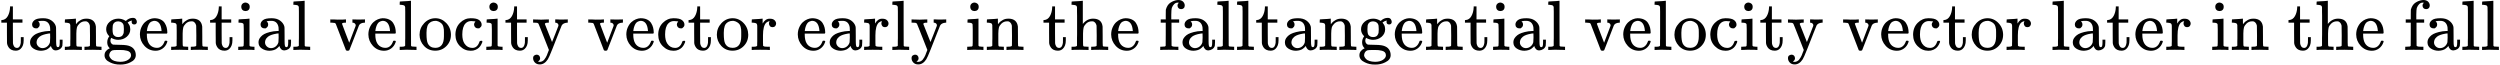 <?xml version="1.0" encoding="UTF-8" standalone="no" ?>
<svg xmlns="http://www.w3.org/2000/svg" width="638.320px" height="16.488px" viewBox="0 -705 35267 911" xmlns:xlink="http://www.w3.org/1999/xlink" aria-hidden="true" style=""><defs><path id="MJX-33-TEX-N-74" d="M27 422Q80 426 109 478T141 600V615H181V431H316V385H181V241Q182 116 182 100T189 68Q203 29 238 29Q282 29 292 100Q293 108 293 146V181H333V146V134Q333 57 291 17Q264 -10 221 -10Q187 -10 162 2T124 33T105 68T98 100Q97 107 97 248V385H18V422H27Z"></path><path id="MJX-33-TEX-N-61" d="M137 305T115 305T78 320T63 359Q63 394 97 421T218 448Q291 448 336 416T396 340Q401 326 401 309T402 194V124Q402 76 407 58T428 40Q443 40 448 56T453 109V145H493V106Q492 66 490 59Q481 29 455 12T400 -6T353 12T329 54V58L327 55Q325 52 322 49T314 40T302 29T287 17T269 6T247 -2T221 -8T190 -11Q130 -11 82 20T34 107Q34 128 41 147T68 188T116 225T194 253T304 268H318V290Q318 324 312 340Q290 411 215 411Q197 411 181 410T156 406T148 403Q170 388 170 359Q170 334 154 320ZM126 106Q126 75 150 51T209 26Q247 26 276 49T315 109Q317 116 318 175Q318 233 317 233Q309 233 296 232T251 223T193 203T147 166T126 106Z"></path><path id="MJX-33-TEX-N-6E" d="M41 46H55Q94 46 102 60V68Q102 77 102 91T102 122T103 161T103 203Q103 234 103 269T102 328V351Q99 370 88 376T43 385H25V408Q25 431 27 431L37 432Q47 433 65 434T102 436Q119 437 138 438T167 441T178 442H181V402Q181 364 182 364T187 369T199 384T218 402T247 421T285 437Q305 442 336 442Q450 438 463 329Q464 322 464 190V104Q464 66 466 59T477 49Q498 46 526 46H542V0H534L510 1Q487 2 460 2T422 3Q319 3 310 0H302V46H318Q379 46 379 62Q380 64 380 200Q379 335 378 343Q372 371 358 385T334 402T308 404Q263 404 229 370Q202 343 195 315T187 232V168V108Q187 78 188 68T191 55T200 49Q221 46 249 46H265V0H257L234 1Q210 2 183 2T145 3Q42 3 33 0H25V46H41Z"></path><path id="MJX-33-TEX-N-67" d="M329 409Q373 453 429 453Q459 453 472 434T485 396Q485 382 476 371T449 360Q416 360 412 390Q410 404 415 411Q415 412 416 414V415Q388 412 363 393Q355 388 355 386Q355 385 359 381T368 369T379 351T388 325T392 292Q392 230 343 187T222 143Q172 143 123 171Q112 153 112 133Q112 98 138 81Q147 75 155 75T227 73Q311 72 335 67Q396 58 431 26Q470 -13 470 -72Q470 -139 392 -175Q332 -206 250 -206Q167 -206 107 -175Q29 -140 29 -75Q29 -39 50 -15T92 18L103 24Q67 55 67 108Q67 155 96 193Q52 237 52 292Q52 355 102 398T223 442Q274 442 318 416L329 409ZM299 343Q294 371 273 387T221 404Q192 404 171 388T145 343Q142 326 142 292Q142 248 149 227T179 192Q196 182 222 182Q244 182 260 189T283 207T294 227T299 242Q302 258 302 292T299 343ZM403 -75Q403 -50 389 -34T348 -11T299 -2T245 0H218Q151 0 138 -6Q118 -15 107 -34T95 -74Q95 -84 101 -97T122 -127T170 -155T250 -167Q319 -167 361 -139T403 -75Z"></path><path id="MJX-33-TEX-N-65" d="M28 218Q28 273 48 318T98 391T163 433T229 448Q282 448 320 430T378 380T406 316T415 245Q415 238 408 231H126V216Q126 68 226 36Q246 30 270 30Q312 30 342 62Q359 79 369 104L379 128Q382 131 395 131H398Q415 131 415 121Q415 117 412 108Q393 53 349 21T250 -11Q155 -11 92 58T28 218ZM333 275Q322 403 238 411H236Q228 411 220 410T195 402T166 381T143 340T127 274V267H333V275Z"></path><path id="MJX-33-TEX-N-69" d="M69 609Q69 637 87 653T131 669Q154 667 171 652T188 609Q188 579 171 564T129 549Q104 549 87 564T69 609ZM247 0Q232 3 143 3Q132 3 106 3T56 1L34 0H26V46H42Q70 46 91 49Q100 53 102 60T104 102V205V293Q104 345 102 359T88 378Q74 385 41 385H30V408Q30 431 32 431L42 432Q52 433 70 434T106 436Q123 437 142 438T171 441T182 442H185V62Q190 52 197 50T232 46H255V0H247Z"></path><path id="MJX-33-TEX-N-6C" d="M42 46H56Q95 46 103 60V68Q103 77 103 91T103 124T104 167T104 217T104 272T104 329Q104 366 104 407T104 482T104 542T103 586T103 603Q100 622 89 628T44 637H26V660Q26 683 28 683L38 684Q48 685 67 686T104 688Q121 689 141 690T171 693T182 694H185V379Q185 62 186 60Q190 52 198 49Q219 46 247 46H263V0H255L232 1Q209 2 183 2T145 3T107 3T57 1L34 0H26V46H42Z"></path><path id="MJX-33-TEX-N-20" d=""></path><path id="MJX-33-TEX-N-76" d="M338 431Q344 429 422 429Q479 429 503 431H508V385H497Q439 381 423 345Q421 341 356 172T288 -2Q283 -11 263 -11Q244 -11 239 -2Q99 359 98 364Q93 378 82 381T43 385H19V431H25L33 430Q41 430 53 430T79 430T104 429T122 428Q217 428 232 431H240V385H226Q187 384 184 370Q184 366 235 234L286 102L377 341V349Q377 363 367 372T349 383T335 385H331V431H338Z"></path><path id="MJX-33-TEX-N-6F" d="M28 214Q28 309 93 378T250 448Q340 448 405 380T471 215Q471 120 407 55T250 -10Q153 -10 91 57T28 214ZM250 30Q372 30 372 193V225V250Q372 272 371 288T364 326T348 362T317 390T268 410Q263 411 252 411Q222 411 195 399Q152 377 139 338T126 246V226Q126 130 145 91Q177 30 250 30Z"></path><path id="MJX-33-TEX-N-63" d="M370 305T349 305T313 320T297 358Q297 381 312 396Q317 401 317 402T307 404Q281 408 258 408Q209 408 178 376Q131 329 131 219Q131 137 162 90Q203 29 272 29Q313 29 338 55T374 117Q376 125 379 127T395 129H409Q415 123 415 120Q415 116 411 104T395 71T366 33T318 2T249 -11Q163 -11 99 53T34 214Q34 318 99 383T250 448T370 421T404 357Q404 334 387 320Z"></path><path id="MJX-33-TEX-N-79" d="M69 -66Q91 -66 104 -80T118 -116Q118 -134 109 -145T91 -160Q84 -163 97 -166Q104 -168 111 -168Q131 -168 148 -159T175 -138T197 -106T213 -75T225 -43L242 0L170 183Q150 233 125 297Q101 358 96 368T80 381Q79 382 78 382Q66 385 34 385H19V431H26L46 430Q65 430 88 429T122 428Q129 428 142 428T171 429T200 430T224 430L233 431H241V385H232Q183 385 185 366L286 112Q286 113 332 227L376 341V350Q376 365 366 373T348 383T334 385H331V431H337H344Q351 431 361 431T382 430T405 429T422 429Q477 429 503 431H508V385H497Q441 380 422 345Q420 343 378 235T289 9T227 -131Q180 -204 113 -204Q69 -204 44 -177T19 -116Q19 -89 35 -78T69 -66Z"></path><path id="MJX-33-TEX-N-72" d="M36 46H50Q89 46 97 60V68Q97 77 97 91T98 122T98 161T98 203Q98 234 98 269T98 328L97 351Q94 370 83 376T38 385H20V408Q20 431 22 431L32 432Q42 433 60 434T96 436Q112 437 131 438T160 441T171 442H174V373Q213 441 271 441H277Q322 441 343 419T364 373Q364 352 351 337T313 322Q288 322 276 338T263 372Q263 381 265 388T270 400T273 405Q271 407 250 401Q234 393 226 386Q179 341 179 207V154Q179 141 179 127T179 101T180 81T180 66V61Q181 59 183 57T188 54T193 51T200 49T207 48T216 47T225 47T235 46T245 46H276V0H267Q249 3 140 3Q37 3 28 0H20V46H36Z"></path><path id="MJX-33-TEX-N-68" d="M41 46H55Q94 46 102 60V68Q102 77 102 91T102 124T102 167T103 217T103 272T103 329Q103 366 103 407T103 482T102 542T102 586T102 603Q99 622 88 628T43 637H25V660Q25 683 27 683L37 684Q47 685 66 686T103 688Q120 689 140 690T170 693T181 694H184V367Q244 442 328 442Q451 442 463 329Q464 322 464 190V104Q464 66 466 59T477 49Q498 46 526 46H542V0H534L510 1Q487 2 460 2T422 3Q319 3 310 0H302V46H318Q379 46 379 62Q380 64 380 200Q379 335 378 343Q372 371 358 385T334 402T308 404Q263 404 229 370Q202 343 195 315T187 232V168V108Q187 78 188 68T191 55T200 49Q221 46 249 46H265V0H257L234 1Q210 2 183 2T145 3Q42 3 33 0H25V46H41Z"></path><path id="MJX-33-TEX-N-66" d="M273 0Q255 3 146 3Q43 3 34 0H26V46H42Q70 46 91 49Q99 52 103 60Q104 62 104 224V385H33V431H104V497L105 564L107 574Q126 639 171 668T266 704Q267 704 275 704T289 705Q330 702 351 679T372 627Q372 604 358 590T321 576T284 590T270 627Q270 647 288 667H284Q280 668 273 668Q245 668 223 647T189 592Q183 572 182 497V431H293V385H185V225Q185 63 186 61T189 57T194 54T199 51T206 49T213 48T222 47T231 47T241 46T251 46H282V0H273Z"></path></defs><g stroke="#000000" fill="#000000" stroke-width="0" transform="scale(1,-1)"><g data-mml-node="math"><g data-mml-node="mtext"><use data-c="74" xlink:href="#MJX-33-TEX-N-74"></use><use data-c="61" xlink:href="#MJX-33-TEX-N-61" transform="translate(389,0)"></use><use data-c="6E" xlink:href="#MJX-33-TEX-N-6E" transform="translate(889,0)"></use><use data-c="67" xlink:href="#MJX-33-TEX-N-67" transform="translate(1445,0)"></use><use data-c="65" xlink:href="#MJX-33-TEX-N-65" transform="translate(1945,0)"></use><use data-c="6E" xlink:href="#MJX-33-TEX-N-6E" transform="translate(2389,0)"></use><use data-c="74" xlink:href="#MJX-33-TEX-N-74" transform="translate(2945,0)"></use><use data-c="69" xlink:href="#MJX-33-TEX-N-69" transform="translate(3334,0)"></use><use data-c="61" xlink:href="#MJX-33-TEX-N-61" transform="translate(3612,0)"></use><use data-c="6C" xlink:href="#MJX-33-TEX-N-6C" transform="translate(4112,0)"></use><use data-c="20" xlink:href="#MJX-33-TEX-N-20" transform="translate(4390,0)"></use><use data-c="76" xlink:href="#MJX-33-TEX-N-76" transform="translate(4640,0)"></use><use data-c="65" xlink:href="#MJX-33-TEX-N-65" transform="translate(5168,0)"></use><use data-c="6C" xlink:href="#MJX-33-TEX-N-6C" transform="translate(5612,0)"></use><use data-c="6F" xlink:href="#MJX-33-TEX-N-6F" transform="translate(5890,0)"></use><use data-c="63" xlink:href="#MJX-33-TEX-N-63" transform="translate(6390,0)"></use><use data-c="69" xlink:href="#MJX-33-TEX-N-69" transform="translate(6834,0)"></use><use data-c="74" xlink:href="#MJX-33-TEX-N-74" transform="translate(7112,0)"></use><use data-c="79" xlink:href="#MJX-33-TEX-N-79" transform="translate(7501,0)"></use><use data-c="20" xlink:href="#MJX-33-TEX-N-20" transform="translate(8029,0)"></use><use data-c="76" xlink:href="#MJX-33-TEX-N-76" transform="translate(8279,0)"></use><use data-c="65" xlink:href="#MJX-33-TEX-N-65" transform="translate(8807,0)"></use><use data-c="63" xlink:href="#MJX-33-TEX-N-63" transform="translate(9251,0)"></use><use data-c="74" xlink:href="#MJX-33-TEX-N-74" transform="translate(9695,0)"></use><use data-c="6F" xlink:href="#MJX-33-TEX-N-6F" transform="translate(10084,0)"></use><use data-c="72" xlink:href="#MJX-33-TEX-N-72" transform="translate(10584,0)"></use><use data-c="20" xlink:href="#MJX-33-TEX-N-20" transform="translate(10976,0)"></use><use data-c="65" xlink:href="#MJX-33-TEX-N-65" transform="translate(11226,0)"></use><use data-c="61" xlink:href="#MJX-33-TEX-N-61" transform="translate(11670,0)"></use><use data-c="72" xlink:href="#MJX-33-TEX-N-72" transform="translate(12170,0)"></use><use data-c="6C" xlink:href="#MJX-33-TEX-N-6C" transform="translate(12562,0)"></use><use data-c="79" xlink:href="#MJX-33-TEX-N-79" transform="translate(12840,0)"></use><use data-c="20" xlink:href="#MJX-33-TEX-N-20" transform="translate(13368,0)"></use><use data-c="69" xlink:href="#MJX-33-TEX-N-69" transform="translate(13618,0)"></use><use data-c="6E" xlink:href="#MJX-33-TEX-N-6E" transform="translate(13896,0)"></use><use data-c="20" xlink:href="#MJX-33-TEX-N-20" transform="translate(14452,0)"></use><use data-c="74" xlink:href="#MJX-33-TEX-N-74" transform="translate(14702,0)"></use><use data-c="68" xlink:href="#MJX-33-TEX-N-68" transform="translate(15091,0)"></use><use data-c="65" xlink:href="#MJX-33-TEX-N-65" transform="translate(15647,0)"></use><use data-c="20" xlink:href="#MJX-33-TEX-N-20" transform="translate(16091,0)"></use><use data-c="66" xlink:href="#MJX-33-TEX-N-66" transform="translate(16341,0)"></use><use data-c="61" xlink:href="#MJX-33-TEX-N-61" transform="translate(16647,0)"></use><use data-c="6C" xlink:href="#MJX-33-TEX-N-6C" transform="translate(17147,0)"></use><use data-c="6C" xlink:href="#MJX-33-TEX-N-6C" transform="translate(17425,0)"></use></g><g data-mml-node="mtext" transform="translate(17703,0)"><use data-c="74" xlink:href="#MJX-33-TEX-N-74"></use><use data-c="61" xlink:href="#MJX-33-TEX-N-61" transform="translate(389,0)"></use><use data-c="6E" xlink:href="#MJX-33-TEX-N-6E" transform="translate(889,0)"></use><use data-c="67" xlink:href="#MJX-33-TEX-N-67" transform="translate(1445,0)"></use><use data-c="65" xlink:href="#MJX-33-TEX-N-65" transform="translate(1945,0)"></use><use data-c="6E" xlink:href="#MJX-33-TEX-N-6E" transform="translate(2389,0)"></use><use data-c="74" xlink:href="#MJX-33-TEX-N-74" transform="translate(2945,0)"></use><use data-c="69" xlink:href="#MJX-33-TEX-N-69" transform="translate(3334,0)"></use><use data-c="61" xlink:href="#MJX-33-TEX-N-61" transform="translate(3612,0)"></use><use data-c="6C" xlink:href="#MJX-33-TEX-N-6C" transform="translate(4112,0)"></use><use data-c="20" xlink:href="#MJX-33-TEX-N-20" transform="translate(4390,0)"></use><use data-c="76" xlink:href="#MJX-33-TEX-N-76" transform="translate(4640,0)"></use><use data-c="65" xlink:href="#MJX-33-TEX-N-65" transform="translate(5168,0)"></use><use data-c="6C" xlink:href="#MJX-33-TEX-N-6C" transform="translate(5612,0)"></use><use data-c="6F" xlink:href="#MJX-33-TEX-N-6F" transform="translate(5890,0)"></use><use data-c="63" xlink:href="#MJX-33-TEX-N-63" transform="translate(6390,0)"></use><use data-c="69" xlink:href="#MJX-33-TEX-N-69" transform="translate(6834,0)"></use><use data-c="74" xlink:href="#MJX-33-TEX-N-74" transform="translate(7112,0)"></use><use data-c="79" xlink:href="#MJX-33-TEX-N-79" transform="translate(7501,0)"></use><use data-c="20" xlink:href="#MJX-33-TEX-N-20" transform="translate(8029,0)"></use><use data-c="76" xlink:href="#MJX-33-TEX-N-76" transform="translate(8279,0)"></use><use data-c="65" xlink:href="#MJX-33-TEX-N-65" transform="translate(8807,0)"></use><use data-c="63" xlink:href="#MJX-33-TEX-N-63" transform="translate(9251,0)"></use><use data-c="74" xlink:href="#MJX-33-TEX-N-74" transform="translate(9695,0)"></use><use data-c="6F" xlink:href="#MJX-33-TEX-N-6F" transform="translate(10084,0)"></use><use data-c="72" xlink:href="#MJX-33-TEX-N-72" transform="translate(10584,0)"></use><use data-c="20" xlink:href="#MJX-33-TEX-N-20" transform="translate(10976,0)"></use><use data-c="6C" xlink:href="#MJX-33-TEX-N-6C" transform="translate(11226,0)"></use><use data-c="61" xlink:href="#MJX-33-TEX-N-61" transform="translate(11504,0)"></use><use data-c="74" xlink:href="#MJX-33-TEX-N-74" transform="translate(12004,0)"></use><use data-c="65" xlink:href="#MJX-33-TEX-N-65" transform="translate(12393,0)"></use><use data-c="72" xlink:href="#MJX-33-TEX-N-72" transform="translate(12837,0)"></use><use data-c="20" xlink:href="#MJX-33-TEX-N-20" transform="translate(13229,0)"></use><use data-c="69" xlink:href="#MJX-33-TEX-N-69" transform="translate(13479,0)"></use><use data-c="6E" xlink:href="#MJX-33-TEX-N-6E" transform="translate(13757,0)"></use><use data-c="20" xlink:href="#MJX-33-TEX-N-20" transform="translate(14313,0)"></use><use data-c="74" xlink:href="#MJX-33-TEX-N-74" transform="translate(14563,0)"></use><use data-c="68" xlink:href="#MJX-33-TEX-N-68" transform="translate(14952,0)"></use><use data-c="65" xlink:href="#MJX-33-TEX-N-65" transform="translate(15508,0)"></use><use data-c="20" xlink:href="#MJX-33-TEX-N-20" transform="translate(15952,0)"></use><use data-c="66" xlink:href="#MJX-33-TEX-N-66" transform="translate(16202,0)"></use><use data-c="61" xlink:href="#MJX-33-TEX-N-61" transform="translate(16508,0)"></use><use data-c="6C" xlink:href="#MJX-33-TEX-N-6C" transform="translate(17008,0)"></use><use data-c="6C" xlink:href="#MJX-33-TEX-N-6C" transform="translate(17286,0)"></use></g></g></g></svg>
